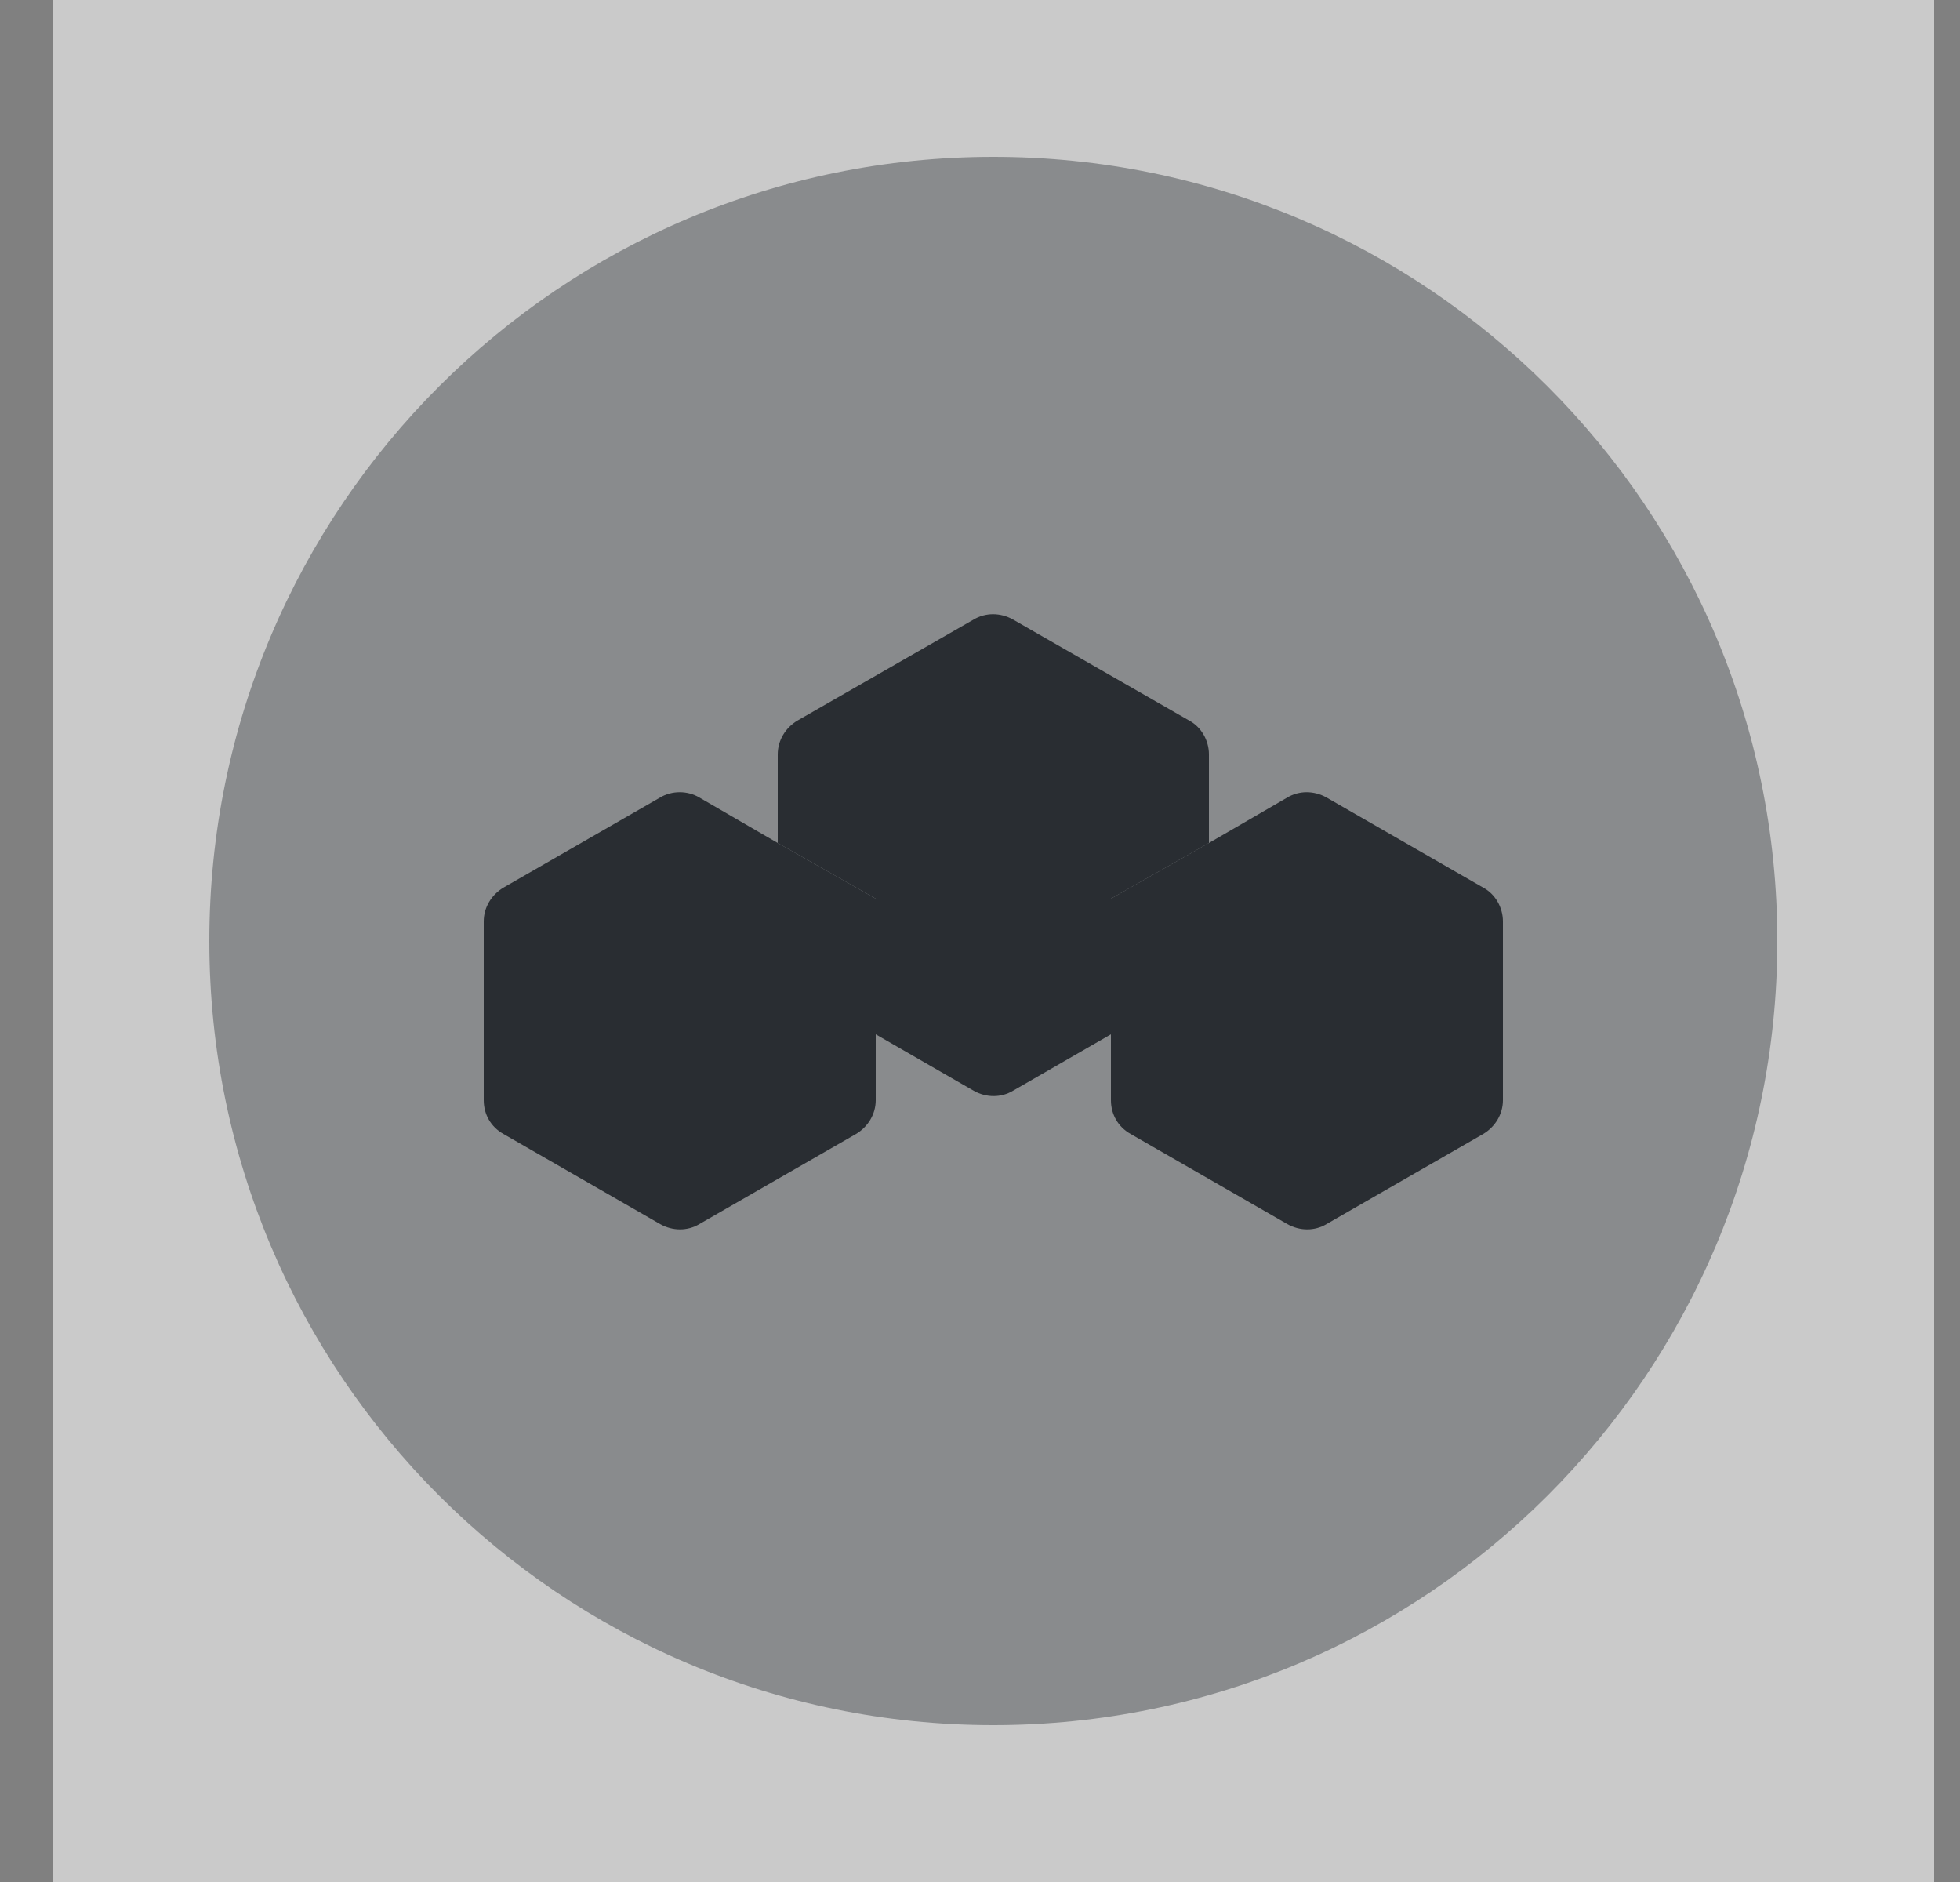 <svg width="25" height="24" viewBox="0 0 25 24" fill="none" xmlns="http://www.w3.org/2000/svg">
<rect x="0" y="0" width="25" height="24" fill="#808080" stroke="none"/>
<path opacity="0.58" d="M24.67 0H0.67V24H24.67V0Z" fill="white"/>
<path opacity="0.4" d="M12.67 22C18.193 22 22.67 17.523 22.67 12C22.67 6.477 18.193 2 12.67 2C7.147 2 2.67 6.477 2.67 12C2.67 17.523 7.147 22 12.67 22Z" fill="#292D32"/>
<path d="M11.17 11.46V14.03C11.17 14.21 11.07 14.37 10.92 14.46L8.92 15.61C8.77 15.7 8.58 15.7 8.42 15.61L6.42 14.46C6.26 14.37 6.17 14.21 6.17 14.03V11.75C6.17 11.57 6.27 11.41 6.42 11.32L8.42 10.17C8.57 10.08 8.77 10.08 8.92 10.17L9.92 10.75L11.17 11.46Z" fill="#292D32"/>
<path d="M19.17 11.75V14.03C19.17 14.21 19.07 14.37 18.92 14.46L16.92 15.61C16.77 15.7 16.58 15.7 16.42 15.61L14.42 14.46C14.26 14.37 14.17 14.21 14.17 14.03V11.46L15.42 10.75L16.42 10.17C16.57 10.08 16.76 10.08 16.92 10.17L18.92 11.32C19.07 11.4 19.17 11.57 19.17 11.75Z" fill="#292D32"/>
<path d="M15.42 9.62V10.75L14.17 11.46V13.19L12.92 13.91C12.77 14 12.58 14 12.42 13.91L11.17 13.19V11.46L9.92 10.75V9.62C9.92 9.44 10.02 9.28 10.17 9.19L12.42 7.9C12.57 7.81 12.76 7.81 12.92 7.9L15.17 9.19C15.32 9.27 15.42 9.44 15.42 9.62Z" fill="#292D32"/>
</svg>

